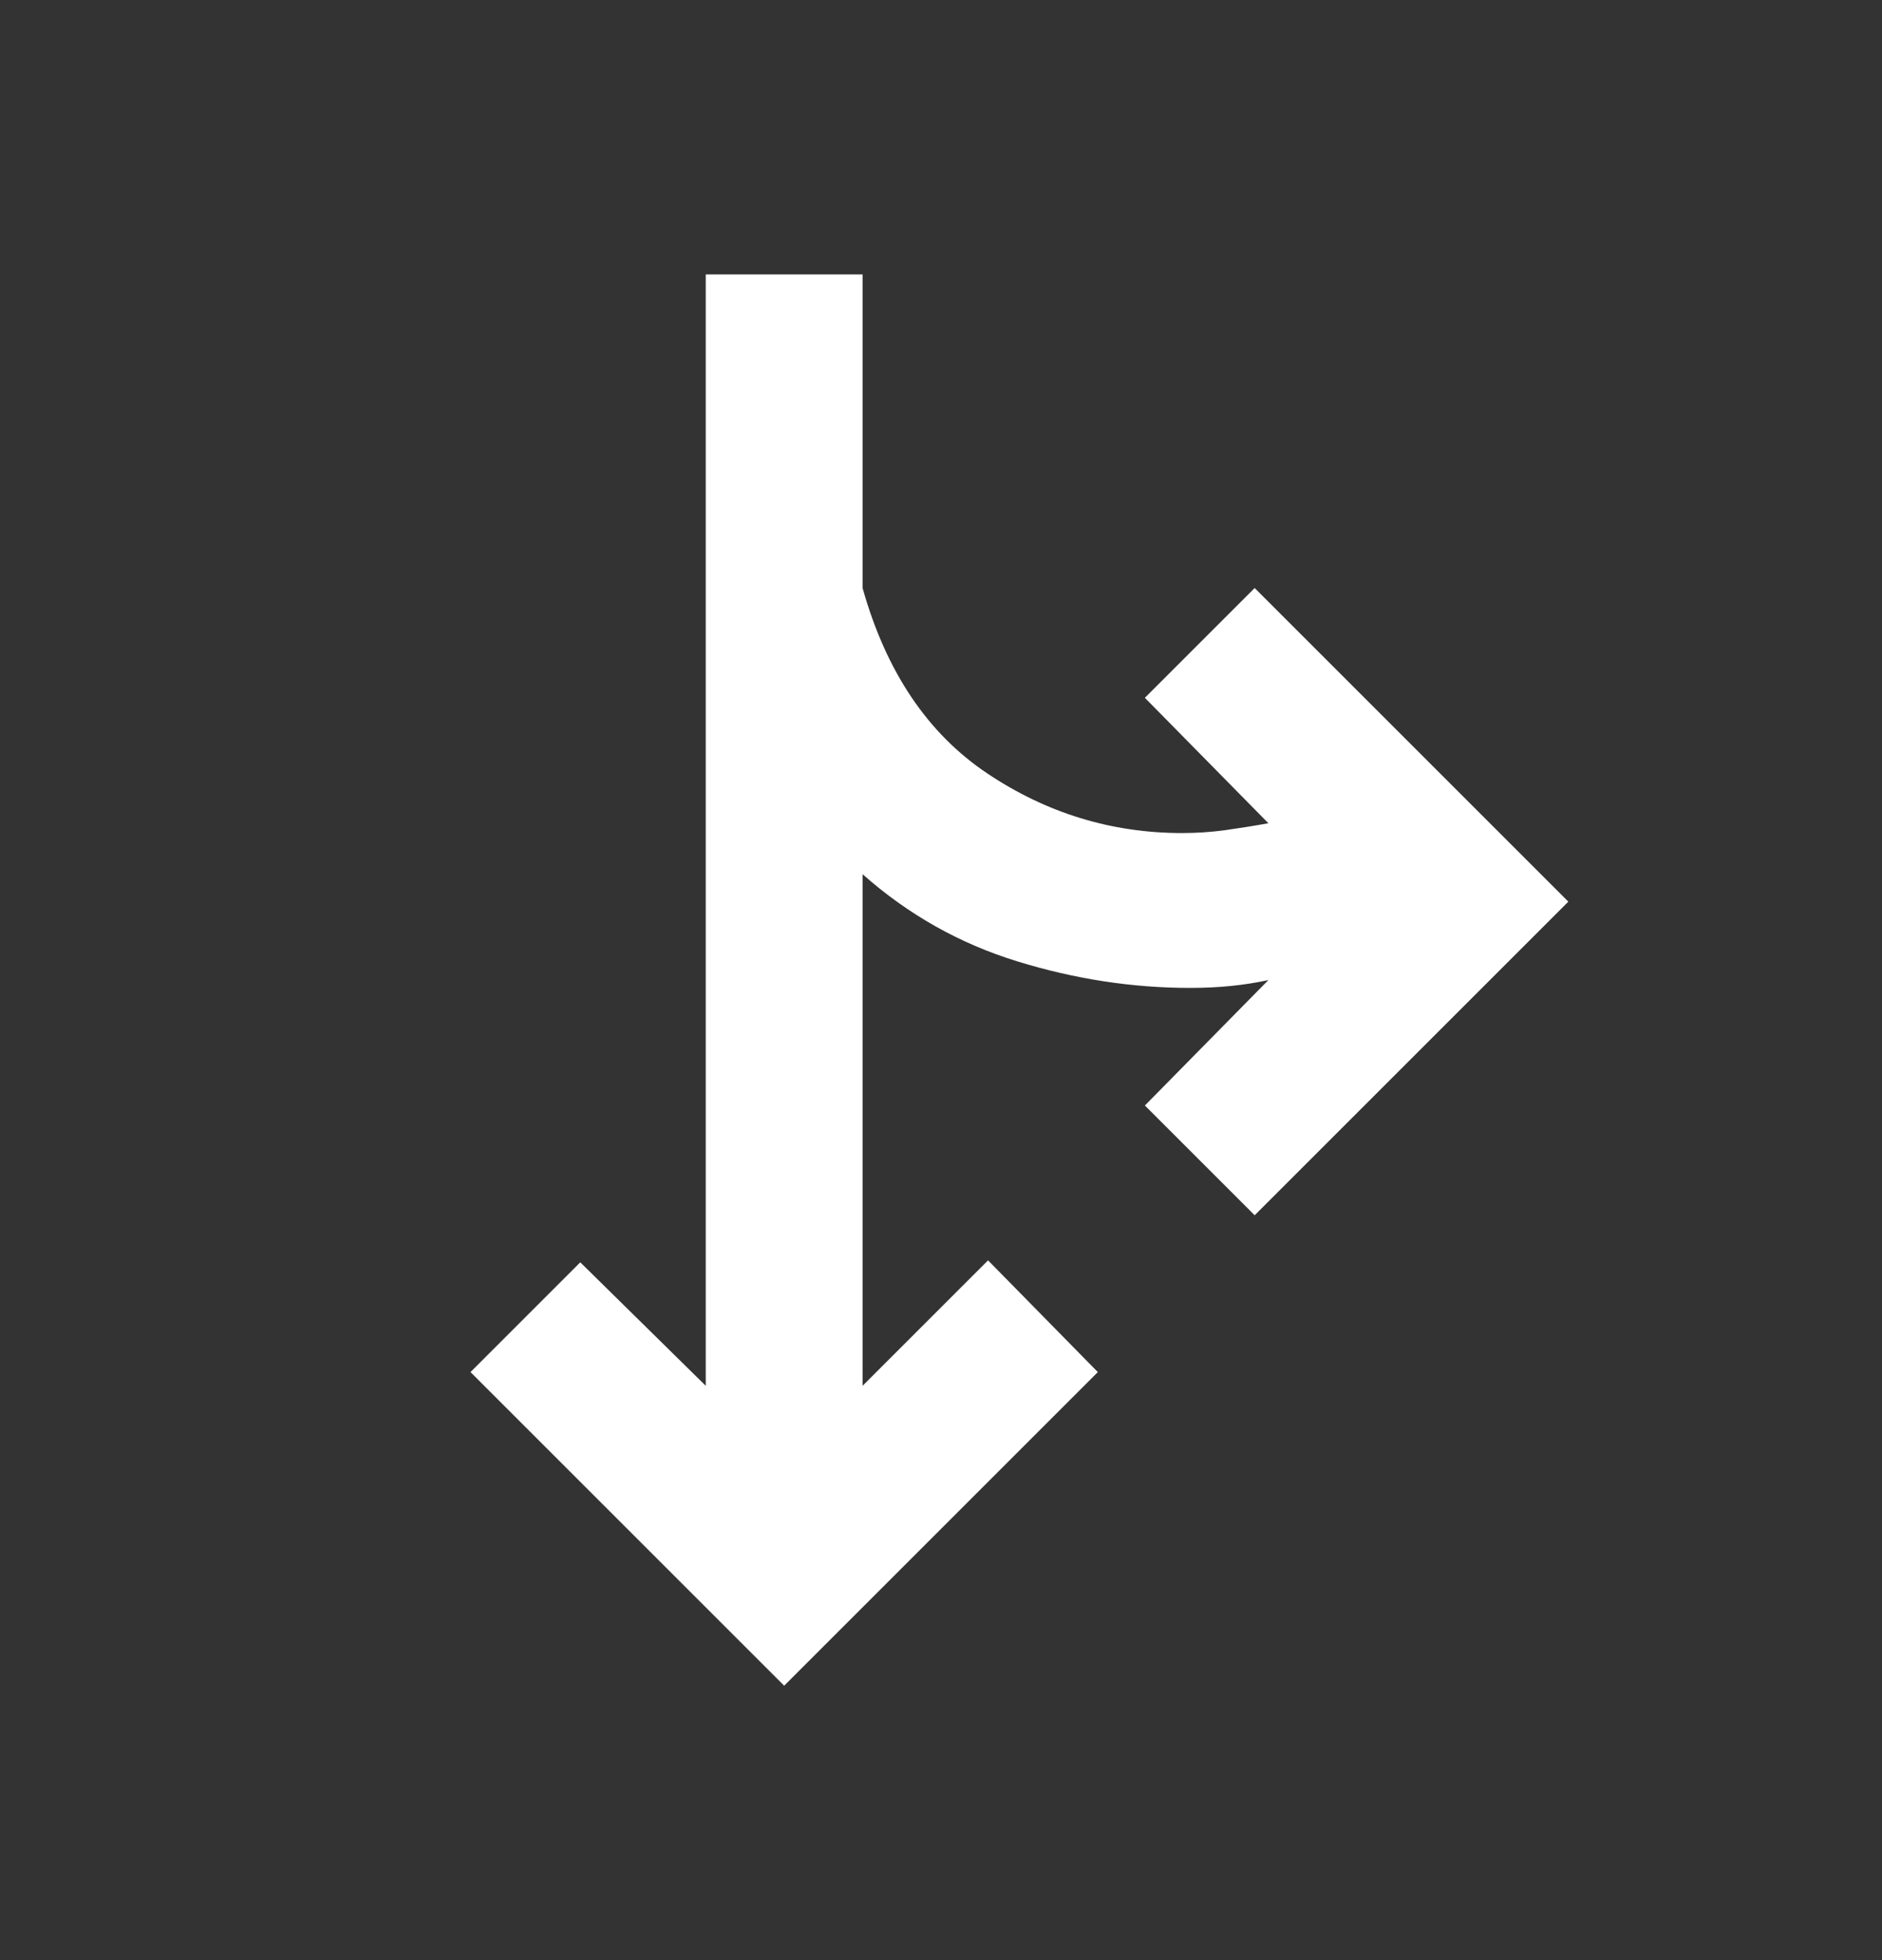 <svg width="24" height="25" viewBox="0 0 24 25" fill="none" xmlns="http://www.w3.org/2000/svg">
<rect x="0" y="0" width="24" height="25" fill="#333333" stroke="none"/>
<mask id="mask0_37_5234" style="mask-type:alpha" maskUnits="userSpaceOnUse" x="0" y="0" width="24" height="25">
<rect x="24" y="24.5" width="24" height="24" transform="rotate(-180 24 24.5)" fill="#D9D9D9"/>
</mask>
<g mask="url(#mask0_37_5234)">
<path d="M11 3.5L11 7.5C11.3 8.567 11.829 9.354 12.588 9.863C13.346 10.371 14.175 10.625 15.075 10.625C15.258 10.625 15.442 10.613 15.625 10.588C15.808 10.562 15.992 10.533 16.175 10.5L14.6 8.9L16 7.5L20 11.5L16 15.5L14.6 14.1L16.175 12.5C16.025 12.533 15.867 12.558 15.7 12.575C15.533 12.592 15.358 12.6 15.175 12.6C14.442 12.6 13.708 12.488 12.975 12.262C12.242 12.037 11.583 11.667 11 11.15L11 17.675L12.6 16.075L14 17.5L10 21.5L6 17.5L7.4 16.1L9 17.675L9 3.5L11 3.5Z" fill="white"/>
</g>
</svg>
